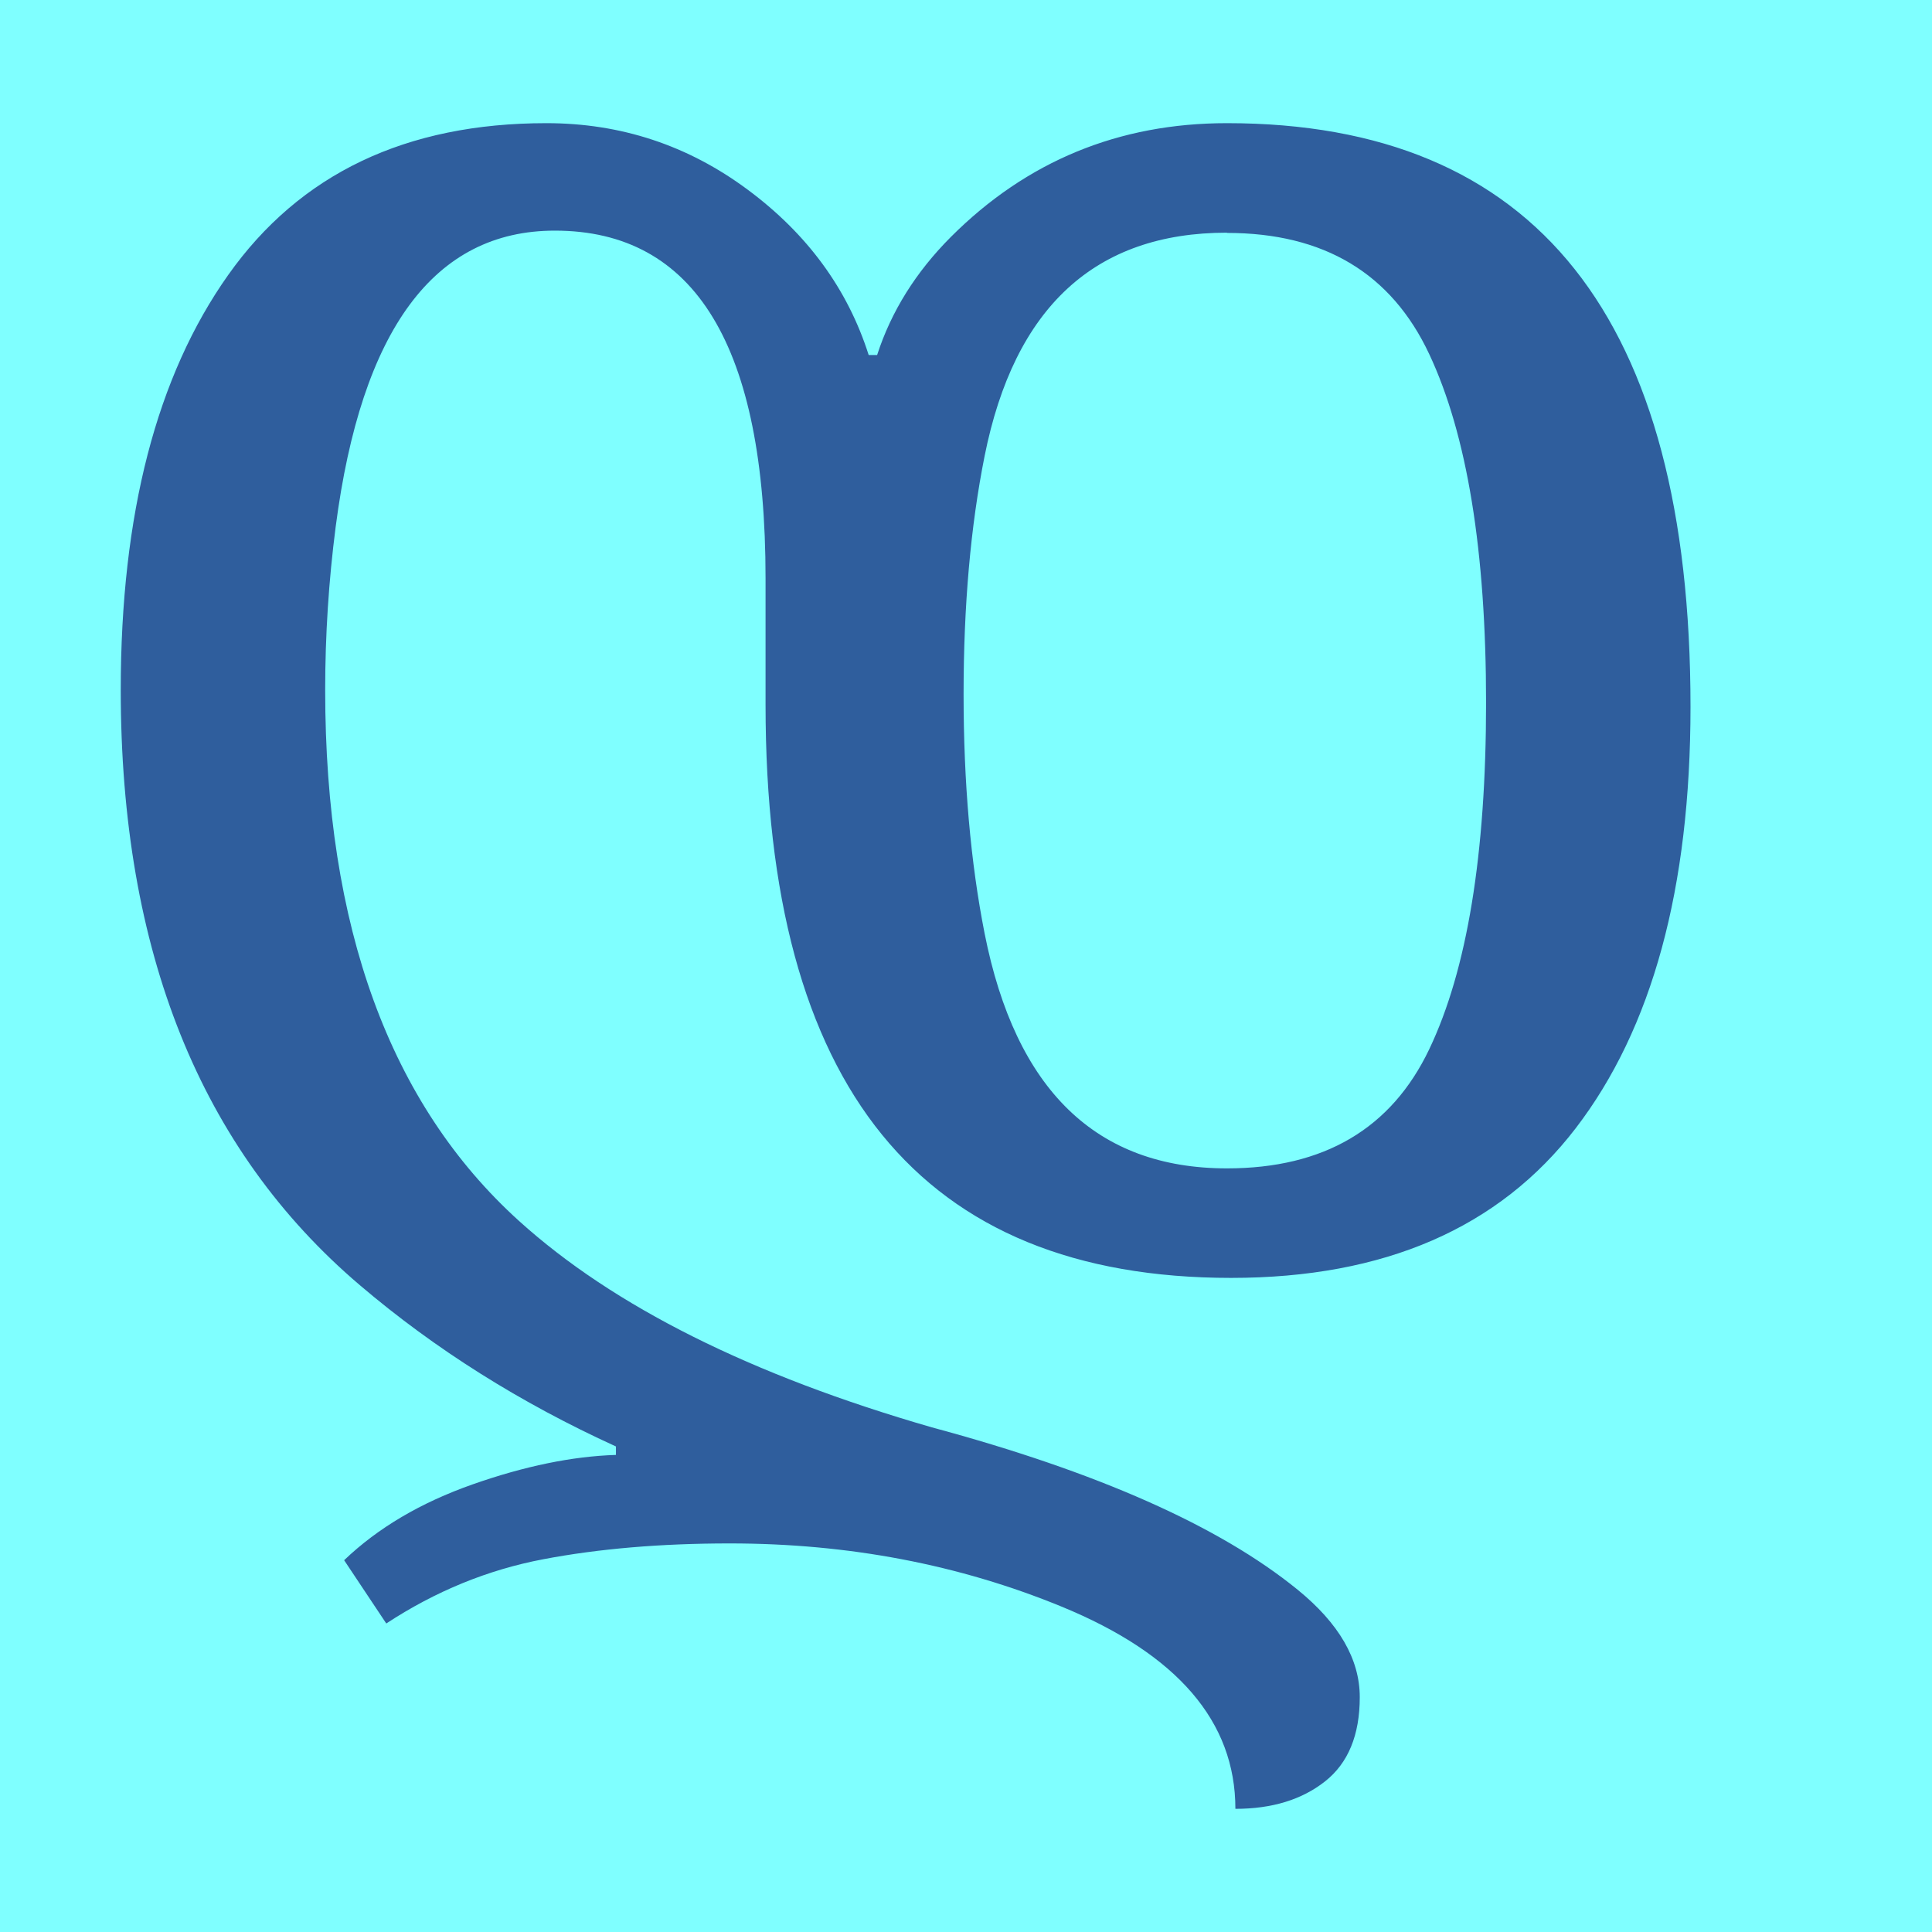 <?xml version="1.0" encoding="UTF-8" standalone="no"?>
<!-- Created with Inkscape (http://www.inkscape.org/) -->

<svg
   width="16"
   height="16"
   viewBox="0 0 16 16"
   version="1.1"
   id="svg5"
   inkscape:version="1.2.2 (732a01da63, 2022-12-09)"
   sodipodi:docname="10A0.svg"
   inkscape:export-filename="..\0000.png"
   inkscape:export-xdpi="96"
   inkscape:export-ydpi="96"
   xmlns:inkscape="http://www.inkscape.org/namespaces/inkscape"
   xmlns:sodipodi="http://sodipodi.sourceforge.net/DTD/sodipodi-0.dtd"
   xmlns="http://www.w3.org/2000/svg"
   xmlns:svg="http://www.w3.org/2000/svg">
  <sodipodi:namedview
     id="namedview7"
     pagecolor="#ffffff"
     bordercolor="#666666"
     borderopacity="1.0"
     inkscape:pageshadow="2"
     inkscape:pageopacity="0"
     inkscape:pagecheckerboard="0"
     inkscape:document-units="px"
     showgrid="true"
     width="16mm"
     units="px"
     inkscape:zoom="33.322407"
     inkscape:cx="7.0973264"
     inkscape:cy="6.0619871"
     inkscape:window-width="1680"
     inkscape:window-height="998"
     inkscape:window-x="-8"
     inkscape:window-y="-8"
     inkscape:window-maximized="1"
     inkscape:current-layer="layer1"
     showguides="true"
     inkscape:guide-bbox="true"
     inkscape:snap-bbox="true"
     inkscape:bbox-paths="true"
     inkscape:bbox-nodes="true"
     inkscape:snap-global="true"
     inkscape:showpageshadow="2"
     inkscape:deskcolor="#ffffff">
    <inkscape:grid
       type="xygrid"
       id="grid828"
       originx="0"
       originy="0" />
  </sodipodi:namedview>
  <defs
     id="defs2" />
  <g
     inkscape:label="Layer 1"
     inkscape:groupmode="layer"
     id="layer1">
    <rect
       style="opacity:1;fill:#7fffff;stroke:none;stroke-width:4.438;stroke-linejoin:bevel;stop-color:#000000;fill-opacity:1"
       id="rect691"
       width="16"
       height="16"
       x="0"
       y="0" />
    <path
       d="M 10.161,1.02 Q 14,1.02 14,5.854 q 0,2.251 -0.951,3.49 -0.951,1.239 -2.853,1.239 -3.856,0 -3.856,-4.746 V 4.789 q 0,-2.879 -1.745,-2.879 -1.496,0 -1.815,2.452 -0.087,0.672 -0.087,1.352 0,2.945 1.605,4.397 1.174,1.062 3.42,1.71 2.057,0.554 3.028,1.344 0.515,0.419 0.515,0.89 0,0.471 -0.288,0.698 -0.288,0.227 -0.742,0.227 0,-1.084 -1.44,-1.675 -1.274,-0.523 -2.748,-0.523 -0.855,0 -1.544,0.131 -0.689,0.131 -1.3,0.532 L 2.85,12.921 q 0.419,-0.401 1.064,-0.628 0.646,-0.227 1.187,-0.244 V 11.979 Q 3.914,11.438 2.981,10.644 1,8.959 1,5.714 1,3.533 1.89,2.277 2.78,1.02 4.525,1.02 q 0.925,0 1.666,0.55 0.742,0.55 1.003,1.37 h 0.07 Q 7.439,2.399 7.875,1.962 8.817,1.02 10.161,1.02 Z m 0,0.907 q -1.637,0 -2.007,1.85 -0.174,0.872 -0.174,1.972 0,1.099 0.174,1.981 0.385,1.946 2.007,1.946 1.204,0 1.675,-0.986 0.471,-0.986 0.471,-2.87 0,-1.885 -0.471,-2.888 -0.471,-1.003 -1.675,-1.003 z"
       id="path28452"
       style="fill:#2f5e9d;stroke-width:1" />
  </g>
</svg>
